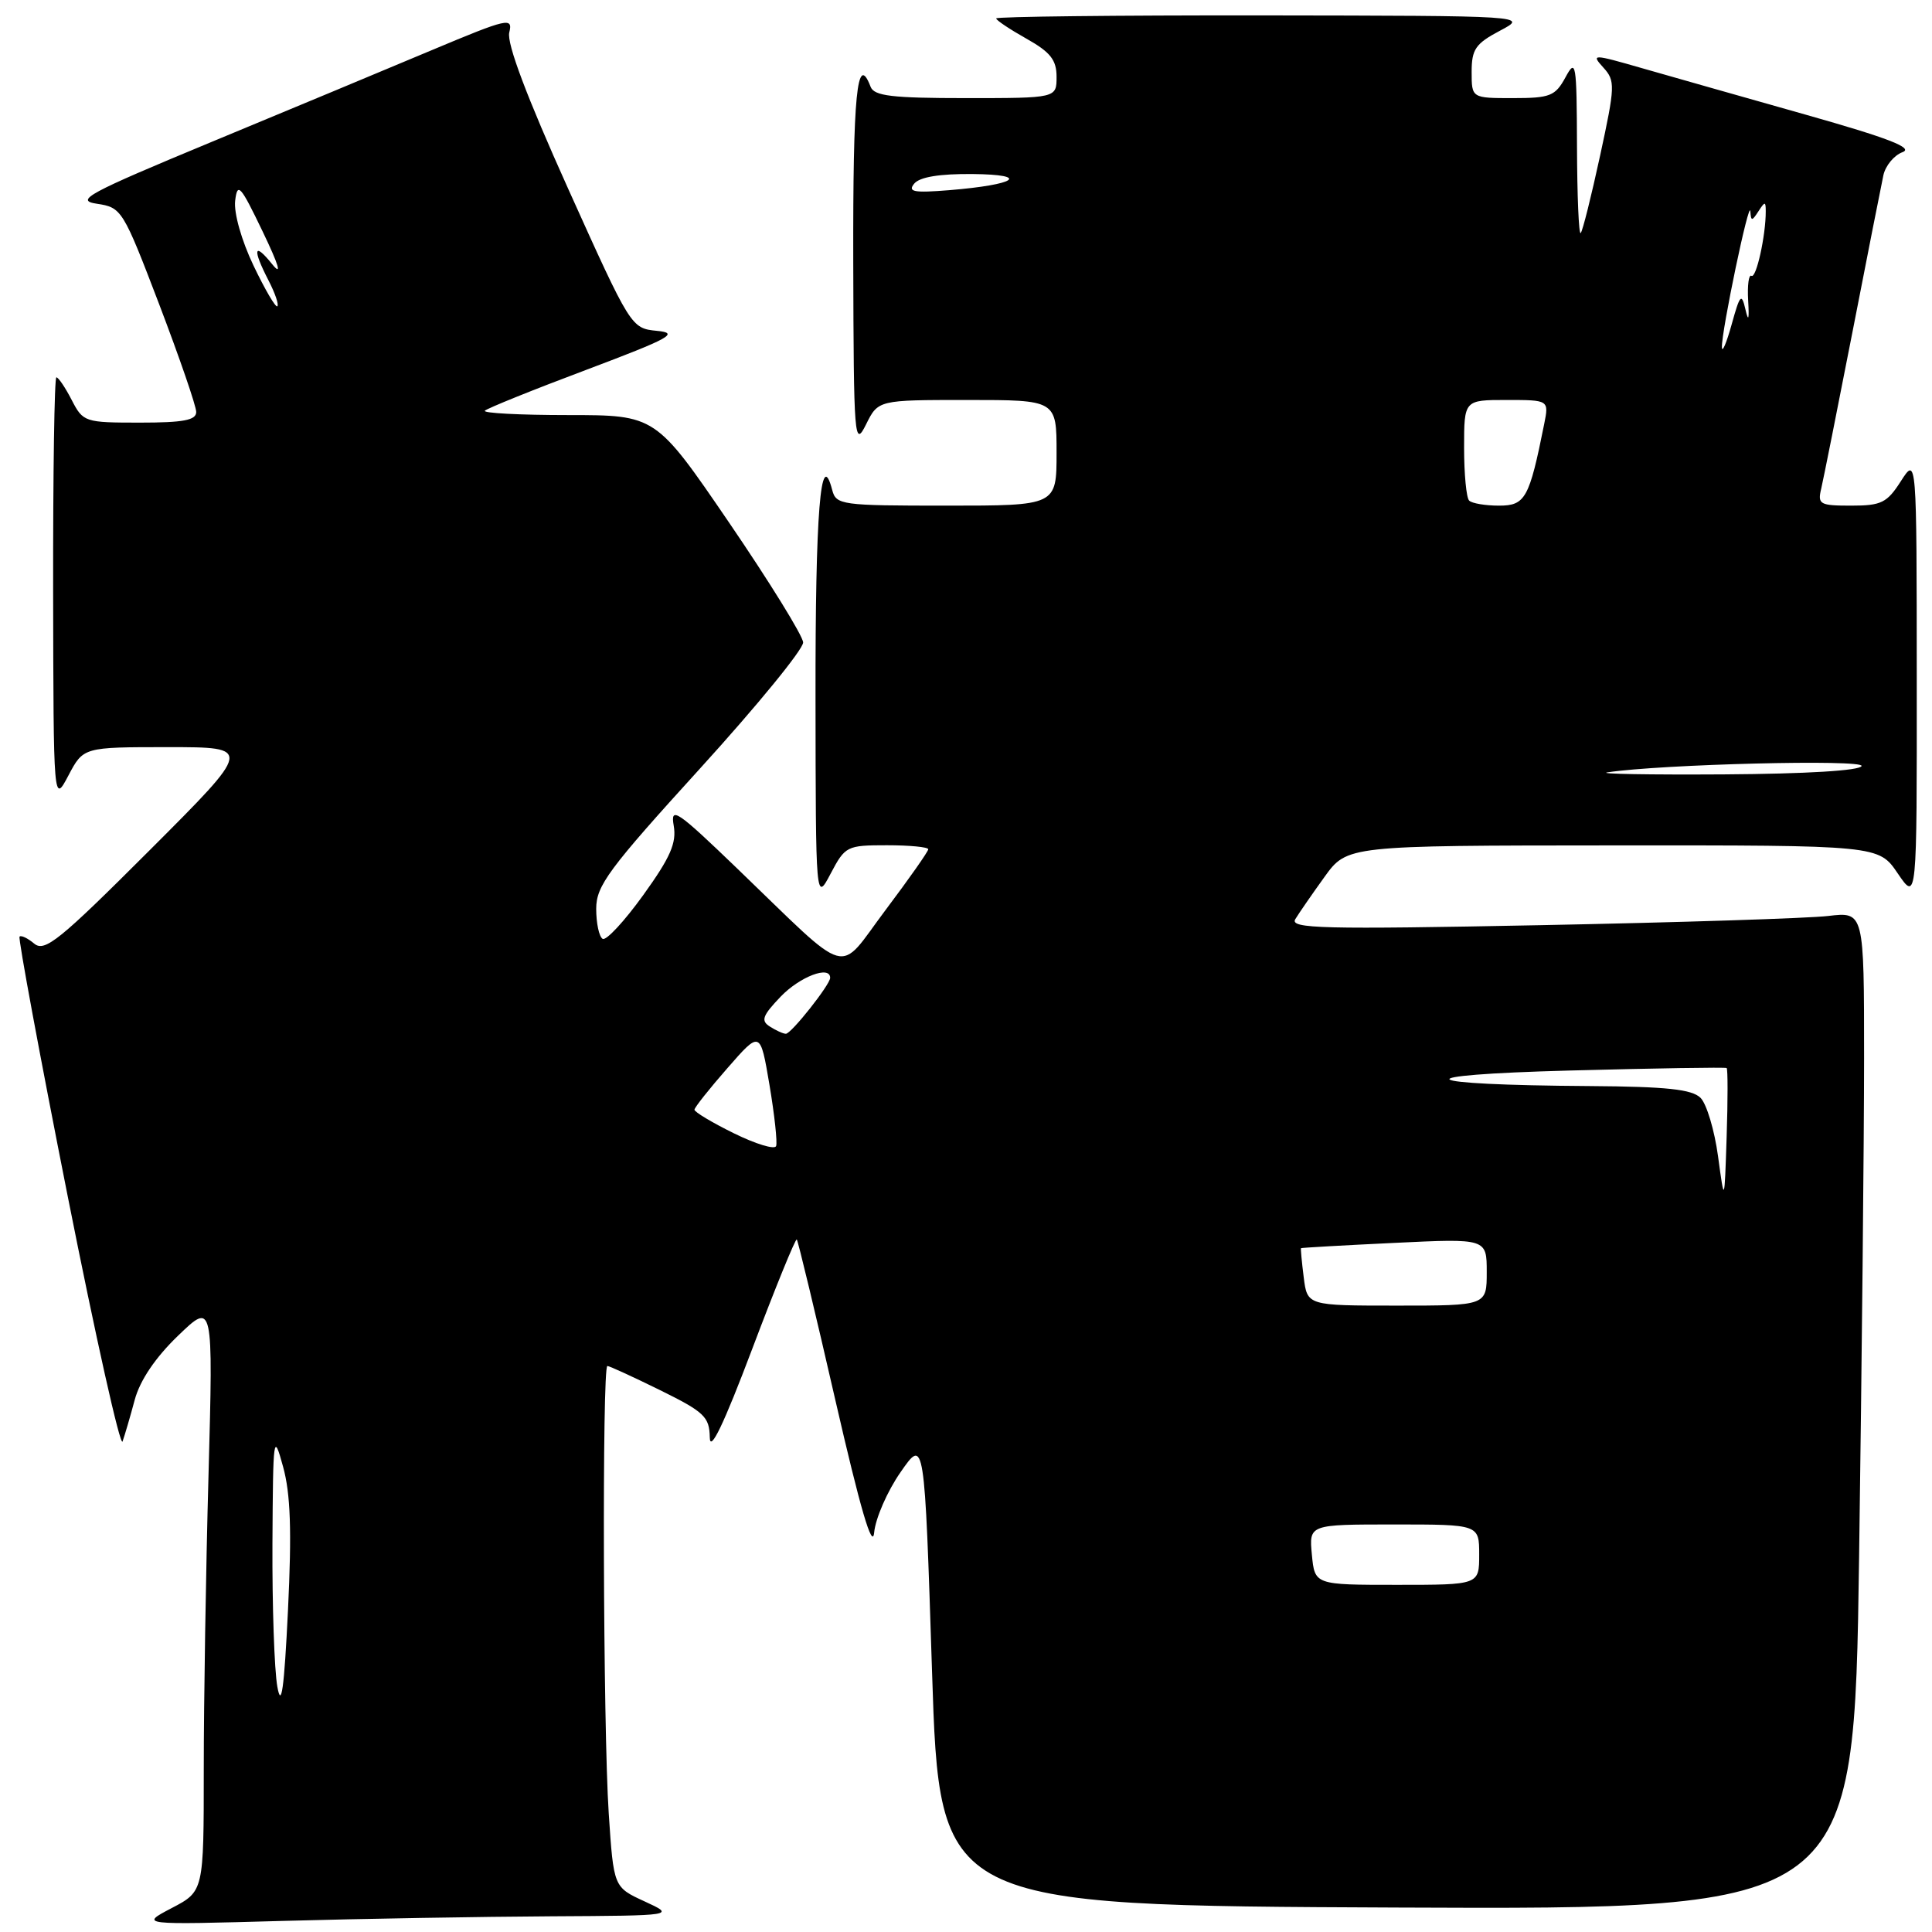 <?xml version="1.0" encoding="UTF-8" standalone="no"?>
<!DOCTYPE svg PUBLIC "-//W3C//DTD SVG 1.1//EN" "http://www.w3.org/Graphics/SVG/1.1/DTD/svg11.dtd" >
<svg xmlns="http://www.w3.org/2000/svg" xmlns:xlink="http://www.w3.org/1999/xlink" version="1.1" viewBox="0 0 256 256">
 <g >
 <path fill="currentColor"
d=" M 73.00 253.92 C 89.50 253.83 89.50 253.83 85.40 251.94 C 81.31 250.06 81.31 250.06 80.66 240.28 C 79.91 228.97 79.77 181.00 80.48 181.00 C 80.75 181.00 83.90 182.45 87.48 184.21 C 93.34 187.10 94.00 187.74 94.05 190.46 C 94.08 192.52 95.90 188.73 99.68 178.72 C 102.75 170.59 105.41 164.07 105.58 164.24 C 105.74 164.41 108.05 173.99 110.69 185.53 C 113.99 199.91 115.60 205.42 115.83 203.07 C 116.01 201.18 117.58 197.58 119.33 195.07 C 122.50 190.50 122.50 190.50 123.50 221.50 C 124.50 252.50 124.50 252.50 185.09 252.76 C 245.67 253.02 245.67 253.02 246.34 206.34 C 246.70 180.67 247.00 150.93 247.00 140.24 C 247.00 120.81 247.00 120.81 242.25 121.37 C 239.64 121.68 222.48 122.23 204.13 122.59 C 175.22 123.16 170.88 123.05 171.63 121.80 C 172.11 121.01 173.85 118.49 175.50 116.20 C 178.50 112.04 178.50 112.04 213.71 112.02 C 248.93 112.00 248.93 112.00 251.46 115.73 C 254.00 119.46 254.00 119.46 253.98 89.98 C 253.97 60.50 253.97 60.50 251.88 63.75 C 250.04 66.63 249.29 67.00 245.29 67.00 C 241.13 67.00 240.82 66.83 241.32 64.75 C 241.61 63.51 243.47 54.17 245.46 44.00 C 247.44 33.83 249.29 24.47 249.56 23.21 C 249.84 21.95 250.98 20.57 252.10 20.16 C 253.60 19.60 250.20 18.29 239.32 15.21 C 231.17 12.91 221.41 10.13 217.63 9.05 C 211.00 7.14 210.81 7.14 212.45 8.95 C 214.05 10.71 214.02 11.39 212.02 20.63 C 210.85 26.02 209.70 30.64 209.45 30.88 C 209.20 31.13 208.98 25.97 208.96 19.42 C 208.92 8.28 208.82 7.68 207.43 10.25 C 206.08 12.73 205.40 13.00 200.47 13.00 C 195.00 13.00 195.00 13.00 195.00 9.52 C 195.00 6.53 195.52 5.78 198.75 4.07 C 202.50 2.09 202.50 2.09 167.25 2.04 C 147.86 2.02 132.00 2.20 132.00 2.44 C 132.00 2.68 133.80 3.88 136.00 5.12 C 139.19 6.91 140.00 7.94 140.00 10.18 C 140.00 13.00 140.00 13.00 127.97 13.00 C 118.20 13.00 115.83 12.72 115.36 11.50 C 113.56 6.81 113.01 12.44 113.06 34.75 C 113.12 58.24 113.21 59.34 114.75 56.25 C 116.36 53.00 116.36 53.00 128.18 53.00 C 140.00 53.00 140.00 53.00 140.00 60.00 C 140.00 67.00 140.00 67.00 125.41 67.00 C 111.46 67.00 110.79 66.91 110.27 64.92 C 108.74 59.06 108.03 67.86 108.06 92.50 C 108.09 119.50 108.09 119.50 110.07 115.75 C 111.99 112.11 112.21 112.00 117.52 112.00 C 120.54 112.00 123.00 112.24 123.00 112.53 C 123.00 112.82 120.46 116.44 117.35 120.57 C 110.82 129.24 113.06 129.87 97.63 115.03 C 89.68 107.38 88.82 106.80 89.27 109.40 C 89.67 111.69 88.84 113.60 85.23 118.61 C 82.73 122.08 80.31 124.69 79.85 124.40 C 79.38 124.12 79.00 122.32 79.00 120.42 C 79.00 117.36 80.64 115.15 92.75 101.84 C 100.31 93.53 106.46 86.01 106.42 85.12 C 106.37 84.23 101.96 77.09 96.61 69.25 C 86.88 55.00 86.88 55.00 75.27 55.00 C 68.89 55.00 63.93 54.74 64.25 54.42 C 64.57 54.10 70.61 51.66 77.67 49.01 C 88.84 44.80 90.05 44.13 87.06 43.84 C 83.63 43.50 83.60 43.46 75.28 25.00 C 69.81 12.86 67.13 5.75 67.48 4.31 C 67.98 2.26 67.34 2.40 57.25 6.63 C 51.34 9.12 38.17 14.60 28.00 18.82 C 11.57 25.64 9.87 26.56 12.85 27.00 C 16.12 27.49 16.30 27.78 21.10 40.34 C 23.79 47.40 26.00 53.81 26.00 54.59 C 26.00 55.68 24.30 56.00 18.53 56.00 C 11.23 56.00 11.01 55.93 9.50 53.00 C 8.65 51.35 7.74 50.00 7.47 50.00 C 7.21 50.00 7.02 62.71 7.04 78.25 C 7.09 106.50 7.09 106.50 9.07 102.75 C 11.05 99.00 11.05 99.00 22.27 99.00 C 33.49 99.00 33.49 99.00 19.81 112.68 C 7.90 124.59 5.93 126.19 4.54 125.04 C 3.67 124.31 2.79 123.89 2.59 124.11 C 2.39 124.32 5.26 139.80 8.97 158.50 C 12.68 177.20 15.95 191.82 16.24 191.00 C 16.53 190.18 17.26 187.70 17.85 185.49 C 18.55 182.90 20.58 179.89 23.59 176.99 C 28.25 172.50 28.25 172.50 27.63 195.41 C 27.28 208.01 27.00 225.59 27.00 234.46 C 27.00 250.61 27.00 250.61 22.75 252.83 C 18.50 255.06 18.50 255.06 37.50 254.53 C 47.95 254.24 63.92 253.97 73.00 253.92 Z  M 36.75 223.50 C 36.35 221.30 36.06 212.75 36.10 204.50 C 36.18 190.18 36.24 189.72 37.51 194.35 C 38.50 197.94 38.67 202.84 38.16 213.35 C 37.65 223.83 37.28 226.46 36.75 223.50 Z  M 173.83 206.00 C 173.45 202.00 173.45 202.00 184.72 202.00 C 196.00 202.00 196.00 202.00 196.00 206.00 C 196.00 210.00 196.00 210.00 185.11 210.00 C 174.21 210.00 174.21 210.00 173.83 206.00 Z  M 172.75 169.25 C 172.49 167.19 172.33 165.45 172.39 165.39 C 172.45 165.33 178.01 165.01 184.75 164.69 C 197.00 164.10 197.00 164.10 197.00 168.55 C 197.00 173.00 197.00 173.00 185.11 173.00 C 173.22 173.00 173.22 173.00 172.75 169.25 Z  M 227.65 153.22 C 227.18 149.77 226.14 146.28 225.33 145.47 C 224.19 144.34 220.85 143.98 210.68 143.91 C 187.19 143.76 185.50 142.45 208.00 141.85 C 219.28 141.55 228.63 141.40 228.79 141.52 C 228.95 141.65 228.95 145.74 228.79 150.62 C 228.50 159.50 228.50 159.50 227.65 153.22 Z  M 97.25 150.17 C 94.36 148.75 92.01 147.34 92.02 147.04 C 92.03 146.74 94.00 144.26 96.39 141.53 C 100.74 136.55 100.74 136.55 101.96 143.76 C 102.63 147.73 103.02 151.37 102.84 151.86 C 102.65 152.36 100.14 151.59 97.25 150.17 Z  M 102.02 136.03 C 100.78 135.25 101.02 134.59 103.45 132.05 C 105.99 129.41 110.00 127.88 110.00 129.57 C 110.00 130.47 104.83 137.00 104.13 136.98 C 103.78 136.98 102.83 136.55 102.02 136.03 Z  M 213.00 102.34 C 220.10 101.26 246.97 100.59 246.67 101.50 C 246.46 102.11 239.37 102.54 228.42 102.61 C 218.56 102.67 211.62 102.55 213.00 102.34 Z  M 194.67 66.33 C 194.30 65.97 194.00 62.82 194.00 59.33 C 194.00 53.00 194.00 53.00 199.62 53.00 C 205.25 53.00 205.25 53.00 204.61 56.20 C 202.64 66.05 202.11 67.00 198.63 67.00 C 196.82 67.00 195.03 66.70 194.67 66.33 Z  M 228.16 46.00 C 228.11 43.86 231.80 26.19 231.93 28.00 C 232.02 29.33 232.14 29.33 233.00 28.00 C 233.86 26.67 233.97 26.67 233.97 28.00 C 233.98 31.20 232.71 36.94 232.08 36.55 C 231.72 36.32 231.52 37.80 231.64 39.82 C 231.79 42.35 231.68 42.72 231.28 41.00 C 230.76 38.78 230.56 39.00 229.45 43.00 C 228.76 45.48 228.18 46.83 228.16 46.00 Z  M 33.59 35.19 C 32.00 31.86 30.97 28.22 31.16 26.60 C 31.46 24.10 31.86 24.55 34.79 30.65 C 36.97 35.19 37.40 36.66 36.06 35.00 C 33.64 31.99 33.42 32.97 35.57 37.14 C 36.44 38.82 36.97 40.36 36.75 40.58 C 36.53 40.80 35.11 38.37 33.59 35.19 Z  M 121.14 24.33 C 121.87 23.45 124.51 23.02 128.87 23.06 C 136.63 23.14 134.69 24.47 125.77 25.20 C 121.08 25.58 120.24 25.42 121.14 24.33 Z "/>
</g>
</svg>